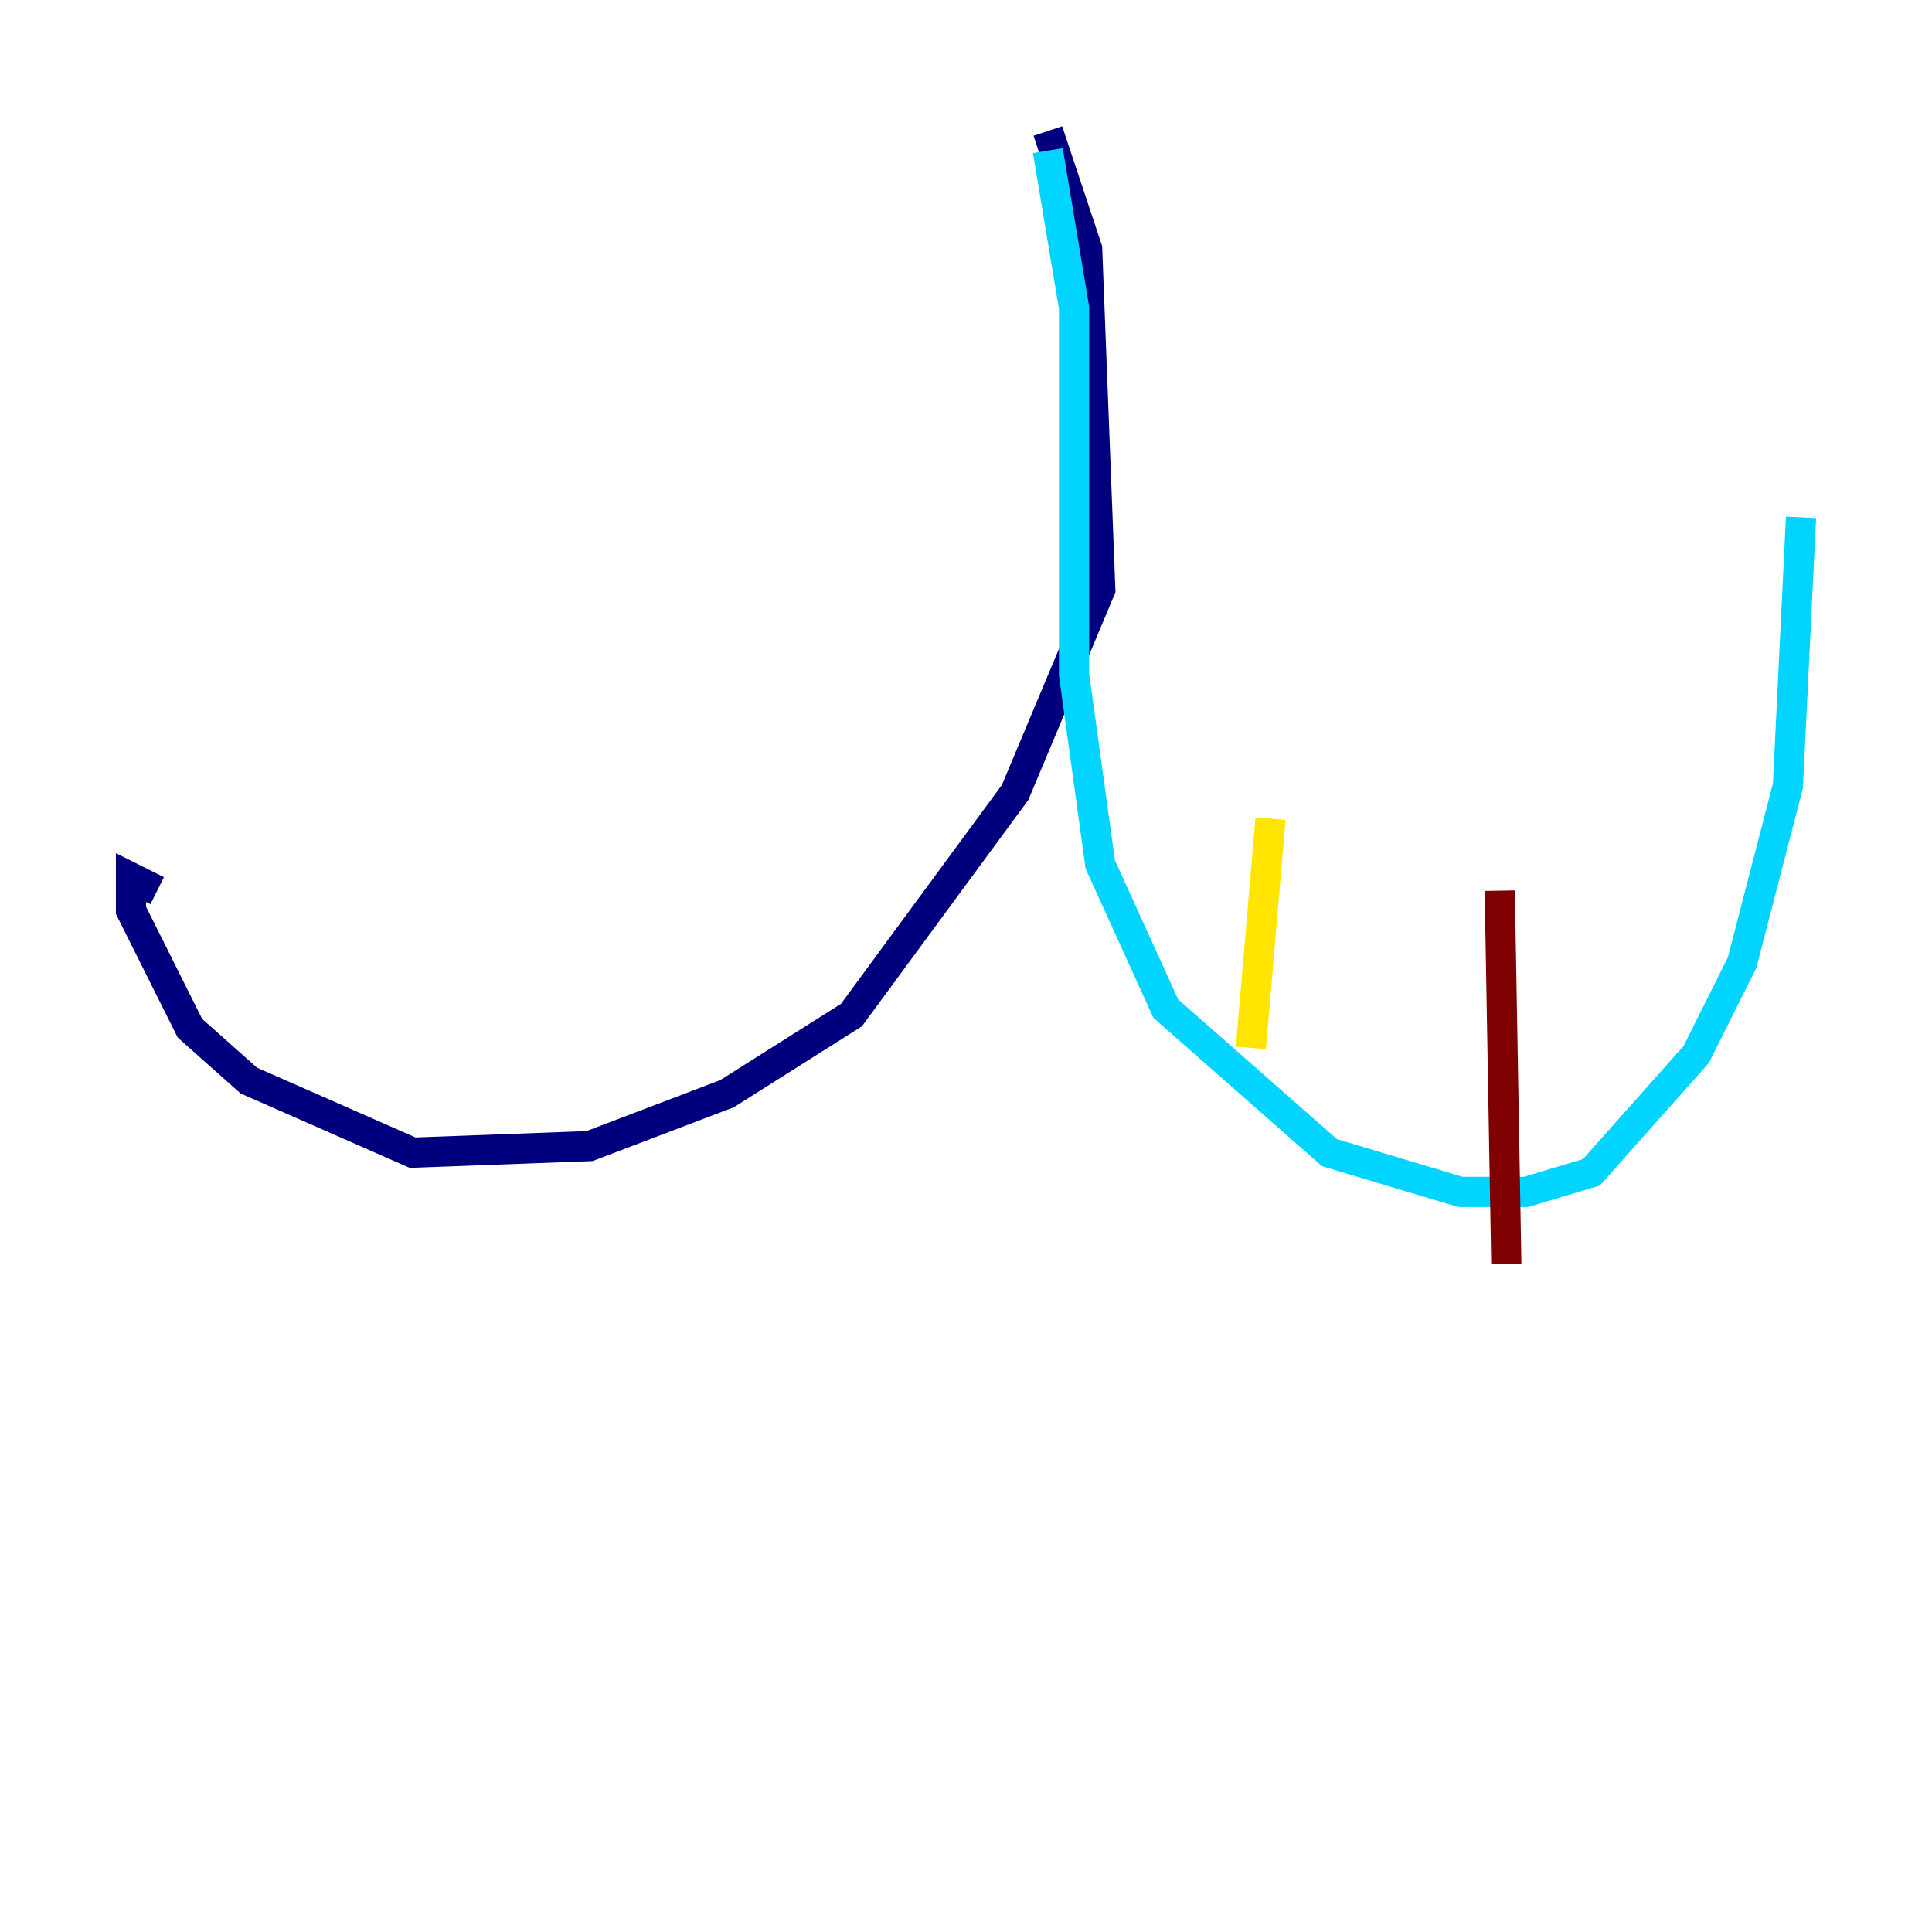 <?xml version="1.0" encoding="utf-8" ?>
<svg baseProfile="tiny" height="128" version="1.2" viewBox="0,0,128,128" width="128" xmlns="http://www.w3.org/2000/svg" xmlns:ev="http://www.w3.org/2001/xml-events" xmlns:xlink="http://www.w3.org/1999/xlink"><defs /><polyline fill="none" points="69.424,8.678 72.027,16.488 72.895,39.051 67.254,52.502 56.407,67.254 48.163,72.461 39.051,75.932 27.336,76.366 16.488,71.593 12.583,68.122 8.678,60.312 8.678,58.142 10.414,59.01" stroke="#00007f" stroke-width="2" /><polyline fill="none" points="69.424,9.98 71.159,20.393 71.159,44.691 72.895,57.275 77.234,66.82 88.081,76.366 96.759,78.969 101.098,78.969 105.437,77.668 112.38,69.858 115.417,63.783 118.454,52.068 119.322,34.278" stroke="#00d4ff" stroke-width="2" /><polyline fill="none" points="82.875,69.424 84.176,54.237" stroke="#ffe500" stroke-width="2" /><polyline fill="none" points="99.797,83.742 99.363,59.01" stroke="#7f0000" stroke-width="2" /></svg>